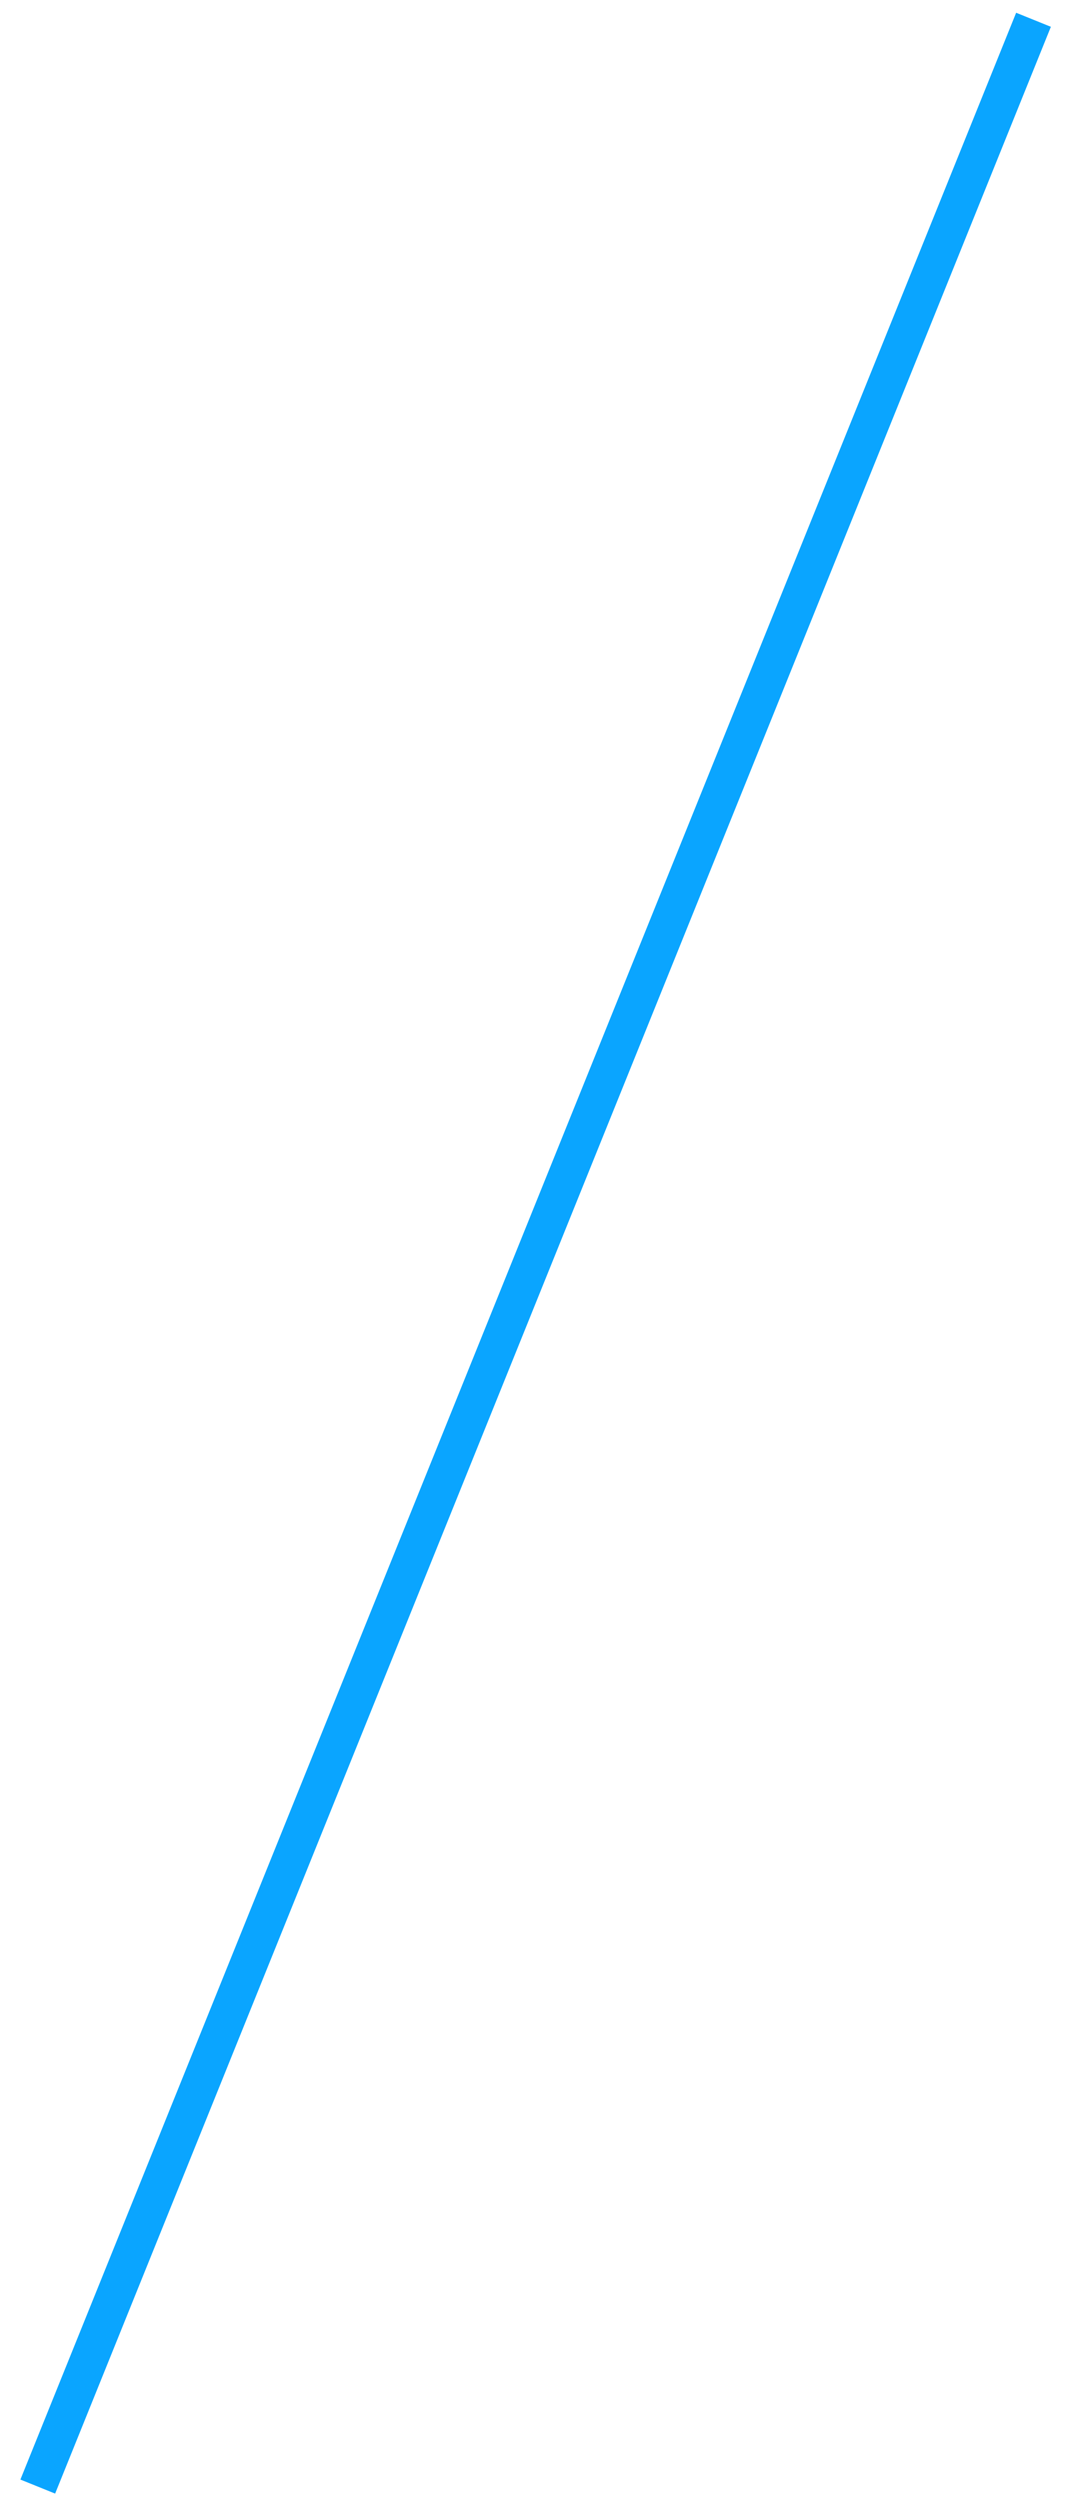 <svg width="43" height="100" viewBox="0 0 43 100" fill="none" xmlns="http://www.w3.org/2000/svg">
<path d="M41.379 0.791L20.966 51.316L7.997 83.415L1.512 99.464" stroke="#0AA5FF" stroke-width="1.5"/>
</svg>
